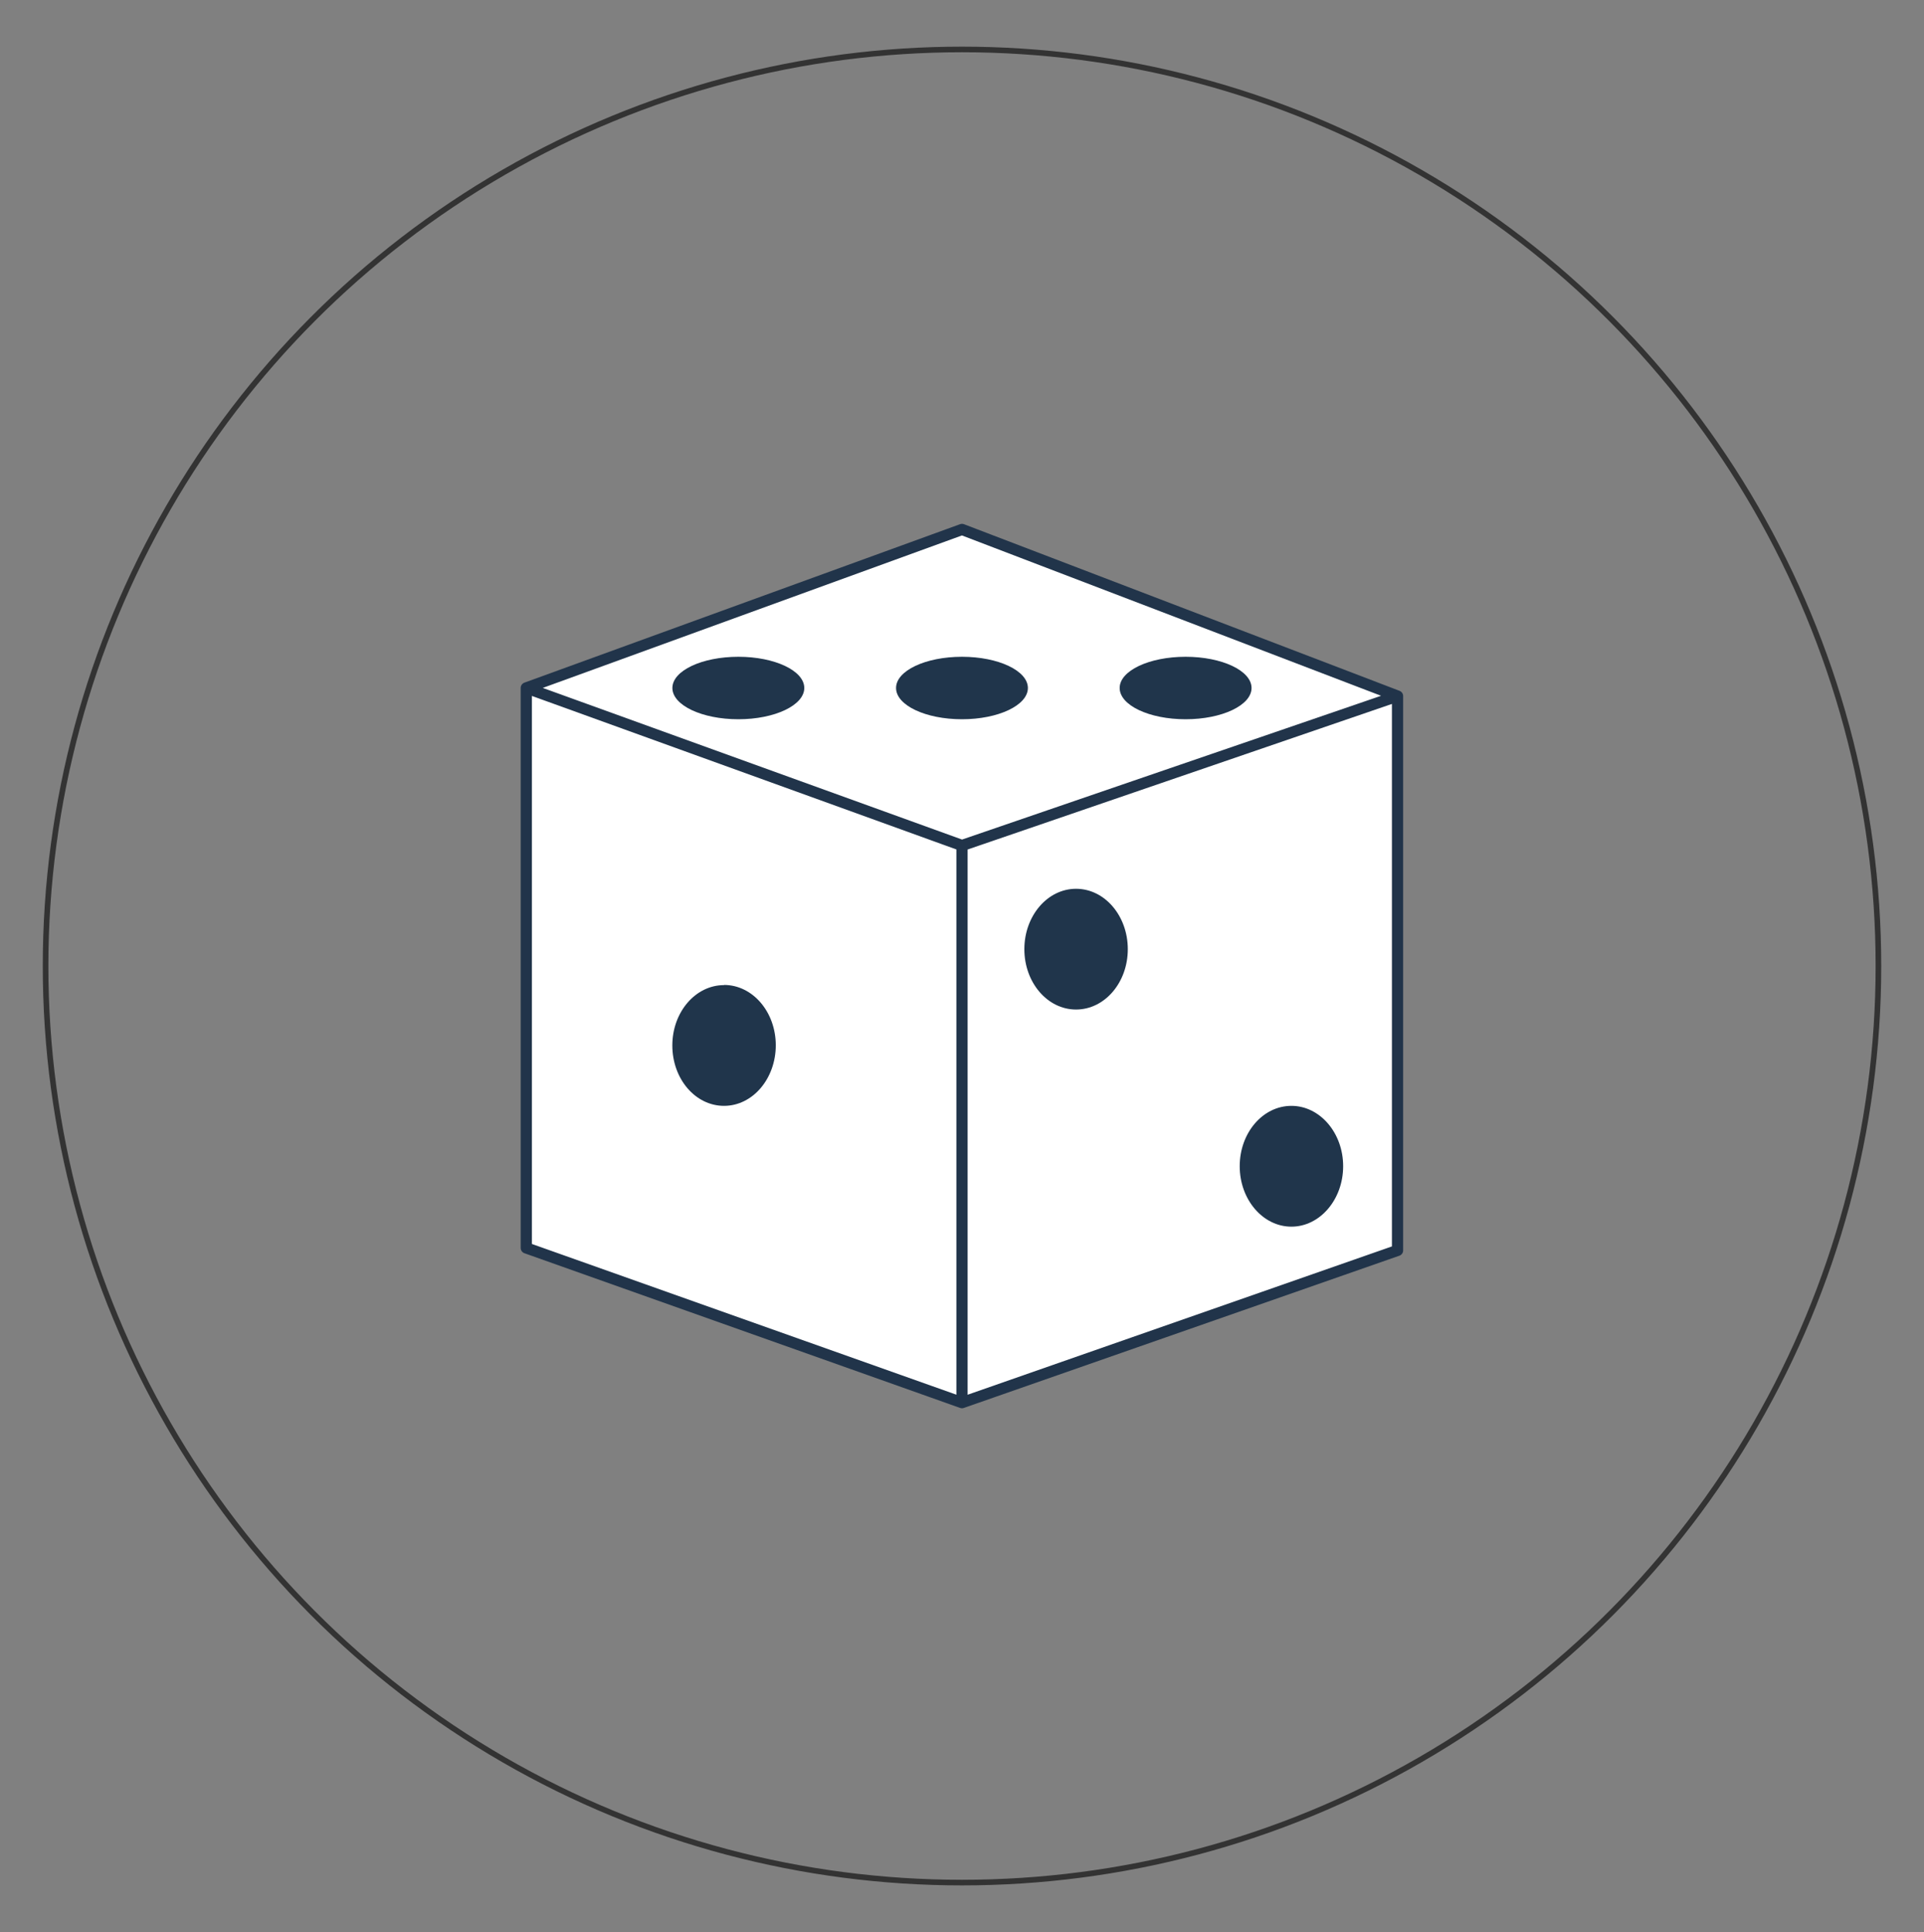<svg id="Layer_1" data-name="Layer 1" xmlns="http://www.w3.org/2000/svg" viewBox="0 0 342.8 344.18"><rect x="0" y="0" width="342.8" height="344.18" fill="#808080" stroke="none"/><defs><style>.cls-1,.cls-3{fill:none;}.cls-1{stroke:#333;stroke-miterlimit:10;}.cls-2{fill:#fff;}.cls-3{stroke:#21344a;stroke-linecap:round;stroke-linejoin:round;stroke-width:2px;}.cls-4{fill:#20354b;}</style></defs><circle class="cls-1" cx="171.4" cy="172.09" r="163.28"/><polygon class="cls-2" points="249.03 123.96 249.03 222.75 171.4 249.87 171.4 150.62 249.03 123.96"/><polygon class="cls-2" points="249.03 123.96 171.4 150.62 93.77 122.55 171.4 94.32 249.03 123.96"/><polygon class="cls-2" points="171.4 150.62 171.4 249.87 93.76 222.31 93.76 122.55 171.4 150.62"/><path class="cls-3" d="M171.4,150.62v99.25M93.77,122.55l77.63,28.07L249,124m0,0L171.4,94.32,93.77,122.55v99.76l77.63,27.56L249,222.75Z"/><path class="cls-4" d="M129,175.46c5.1,0,9.22,4.81,9.22,10.75S134.11,197,129,197s-9.21-4.81-9.21-10.76,4.13-10.75,9.21-10.75"/><path class="cls-4" d="M171.4,117c6.49,0,11.74,2.49,11.74,5.56s-5.25,5.57-11.74,5.57-11.75-2.49-11.75-5.57S164.9,117,171.4,117"/><path class="cls-4" d="M211.24,117c6.5,0,11.75,2.49,11.75,5.56s-5.25,5.57-11.75,5.57-11.75-2.49-11.75-5.57,5.26-5.56,11.75-5.56"/><path class="cls-4" d="M191.72,158.33c5.1,0,9.22,4.81,9.22,10.76s-4.12,10.75-9.22,10.75-9.21-4.81-9.21-10.75,4.12-10.76,9.21-10.76"/><path class="cls-4" d="M230.09,197c5.08,0,9.22,4.82,9.22,10.75s-4.14,10.77-9.22,10.77-9.21-4.82-9.21-10.77S225,197,230.09,197"/><path class="cls-4" d="M131.56,117c6.49,0,11.74,2.49,11.74,5.56s-5.25,5.57-11.74,5.57-11.76-2.49-11.76-5.57,5.26-5.56,11.76-5.56"/></svg>